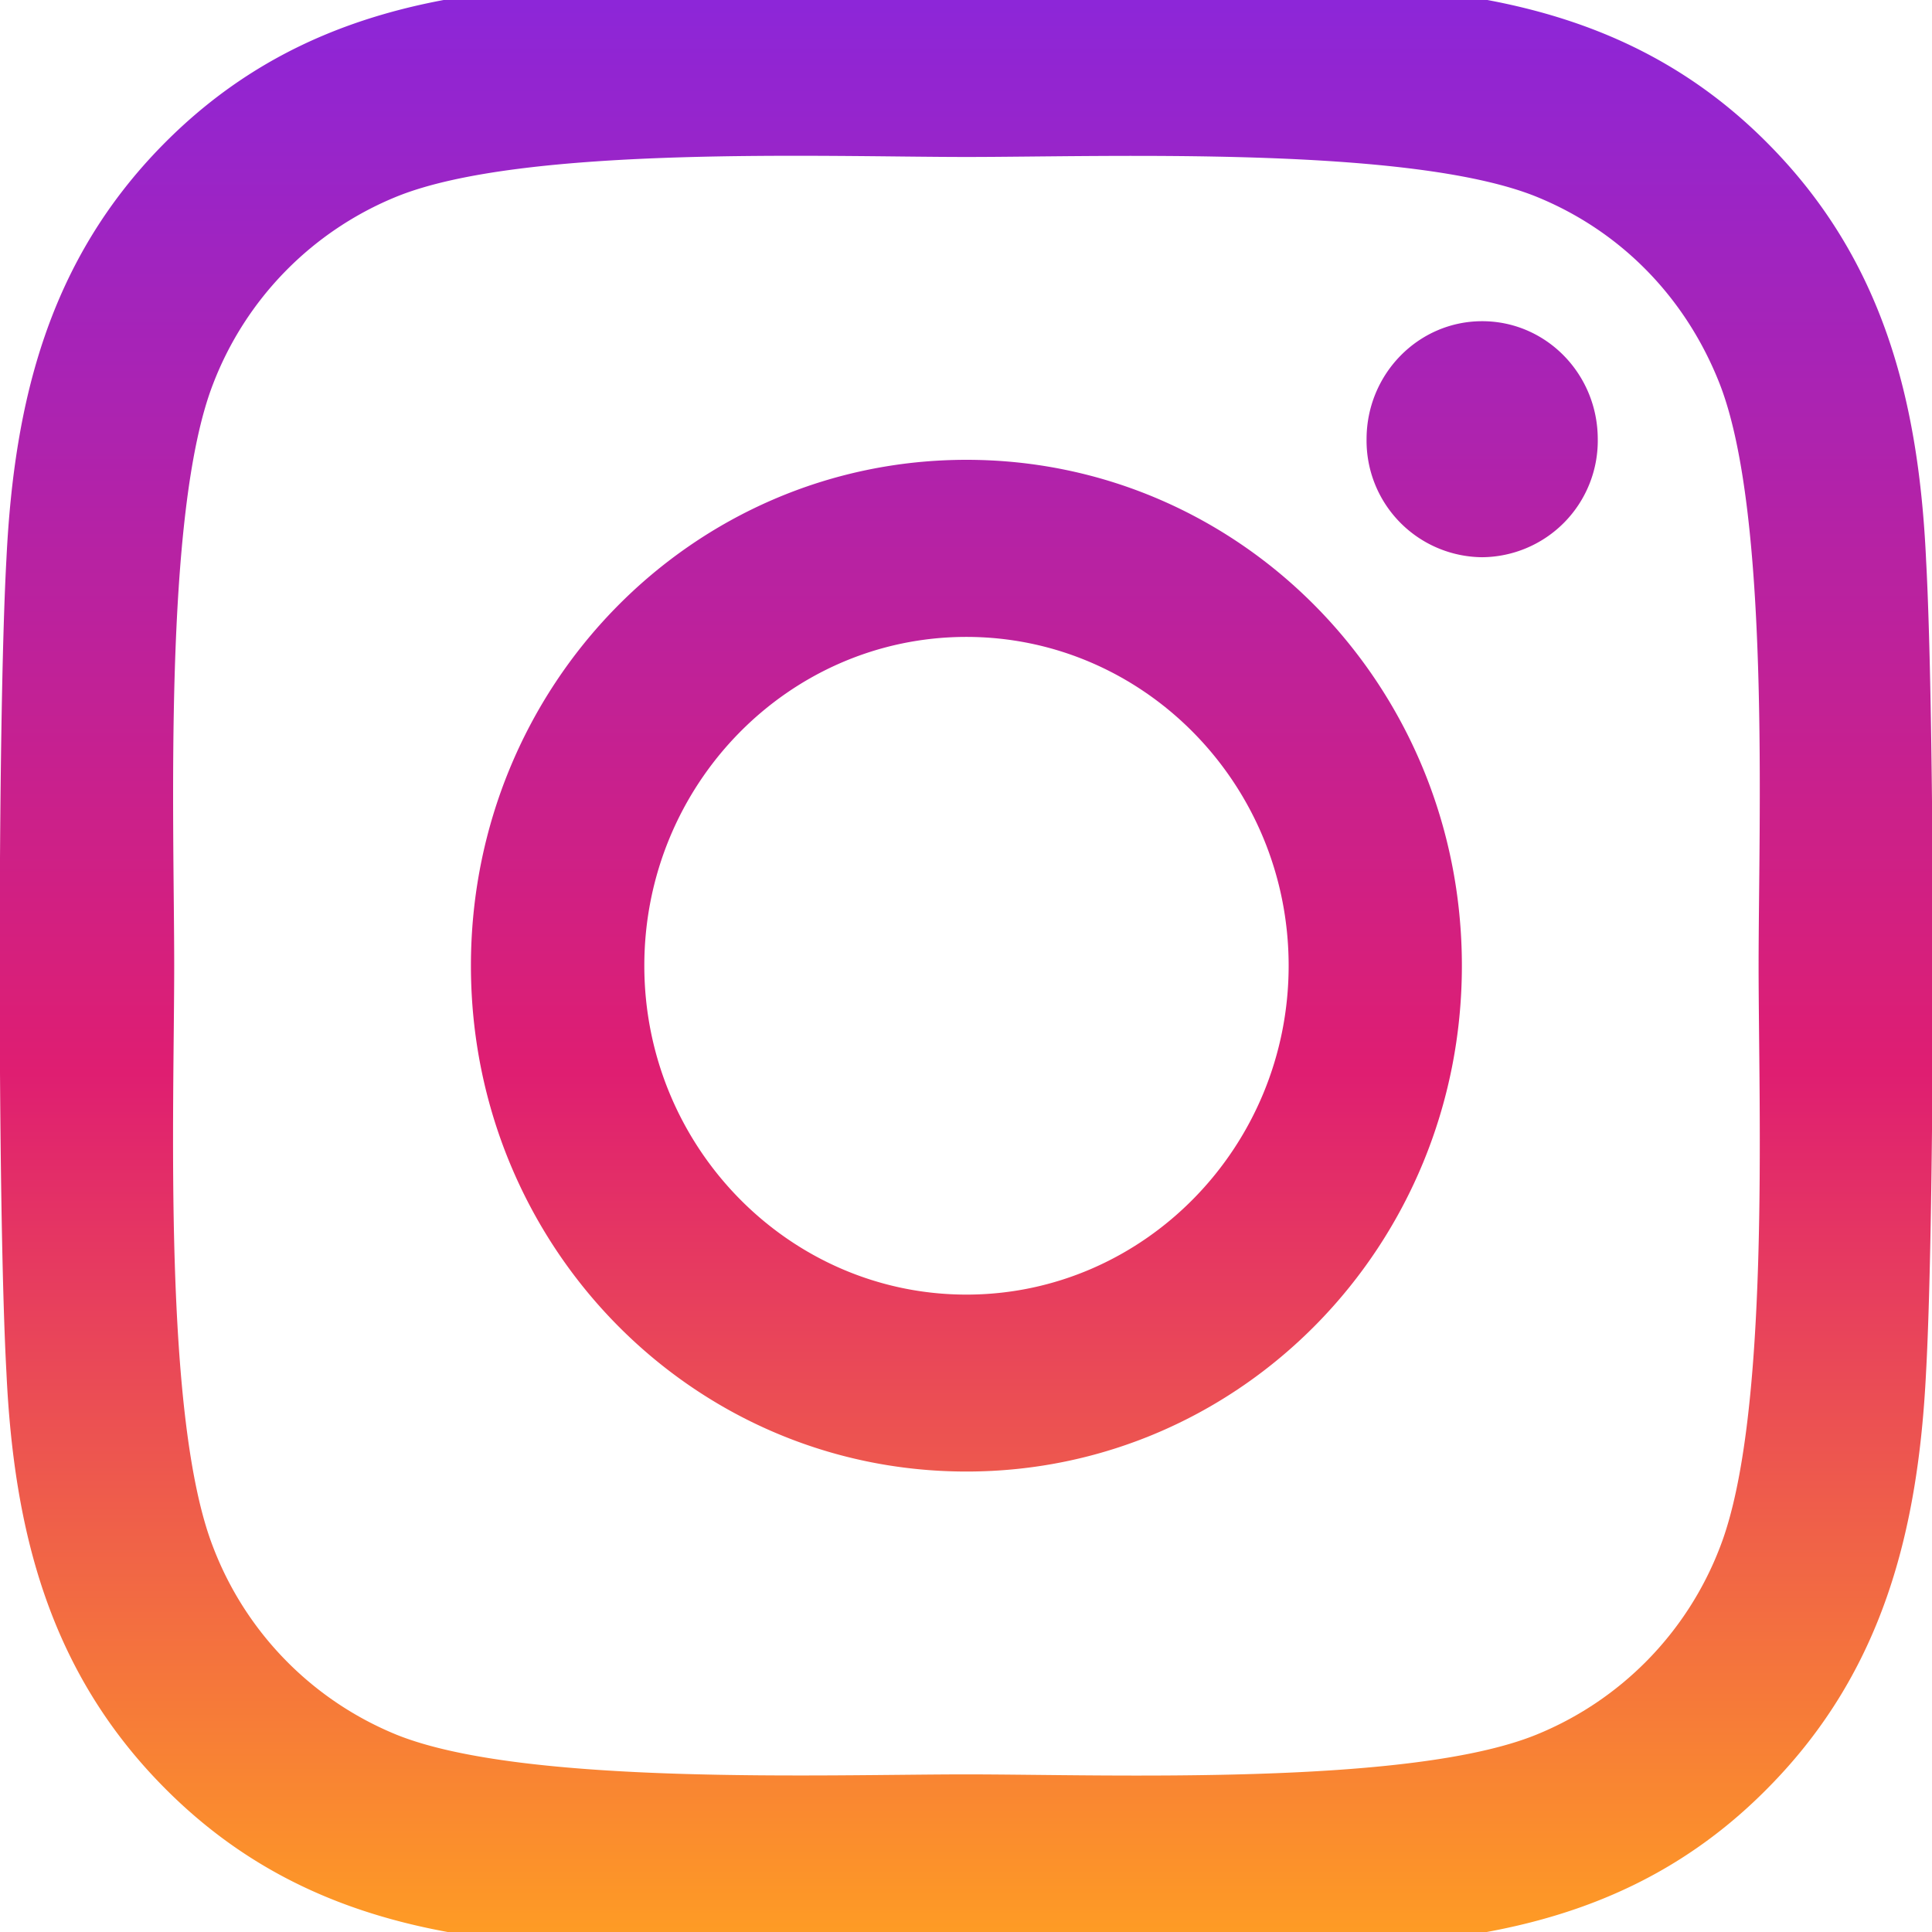 <svg width="12" height="12" fill="none" xmlns="http://www.w3.org/2000/svg"><g clip-path="url(#a)"><path d="M6.003 2.856c-1.704 0-3.078 1.403-3.078 3.142 0 1.74 1.374 3.142 3.078 3.142 1.703 0 3.077-1.403 3.077-3.142 0-1.739-1.374-3.142-3.077-3.142Zm0 5.185c-1.101 0-2.001-.916-2.001-2.043 0-1.126.897-2.042 2-2.042 1.104 0 2.002.916 2.002 2.042 0 1.127-.9 2.043-2.001 2.043Zm3.921-5.313a.724.724 0 0 1-.718.733.724.724 0 0 1-.718-.733c0-.405.322-.733.718-.733.397 0 .718.328.718.733Zm2.039.744c-.046-.982-.266-1.852-.97-2.568-.702-.716-1.554-.94-2.515-.99-.991-.057-3.962-.057-4.953 0-.959.047-1.81.27-2.515.987C.305 1.618.088 2.487.04 3.47c-.056 1.012-.056 4.044 0 5.056.046.981.265 1.85.97 2.567.704.717 1.553.94 2.515.99.991.058 3.962.058 4.953 0 .961-.046 1.813-.27 2.515-.99.702-.716.921-1.586.97-2.567.056-1.012.056-4.042 0-5.053Zm-1.28 6.138a2.047 2.047 0 0 1-1.142 1.165c-.79.32-2.665.246-3.538.246-.873 0-2.751.071-3.539-.246a2.047 2.047 0 0 1-1.14-1.165c-.314-.806-.242-2.72-.242-3.612 0-.891-.07-2.808.241-3.612a2.047 2.047 0 0 1 1.141-1.165C3.254.901 5.13.975 6.003.975c.873 0 2.75-.071 3.538.246.525.213.93.626 1.141 1.165.314.807.241 2.72.241 3.612 0 .892.073 2.808-.24 3.612Z" fill="url(#b)"/></g><defs><linearGradient id="b" x1="6.001" y1="-.129" x2="6.001" y2="12.125" gradientUnits="userSpaceOnUse"><stop stop-color="#8B26DA"/><stop offset=".555" stop-color="#DF1E71"/><stop offset="1" stop-color="#FF9E23"/></linearGradient><clipPath id="a"><path fill="#fff" d="M0 0h12v12H0z"/></clipPath></defs></svg>